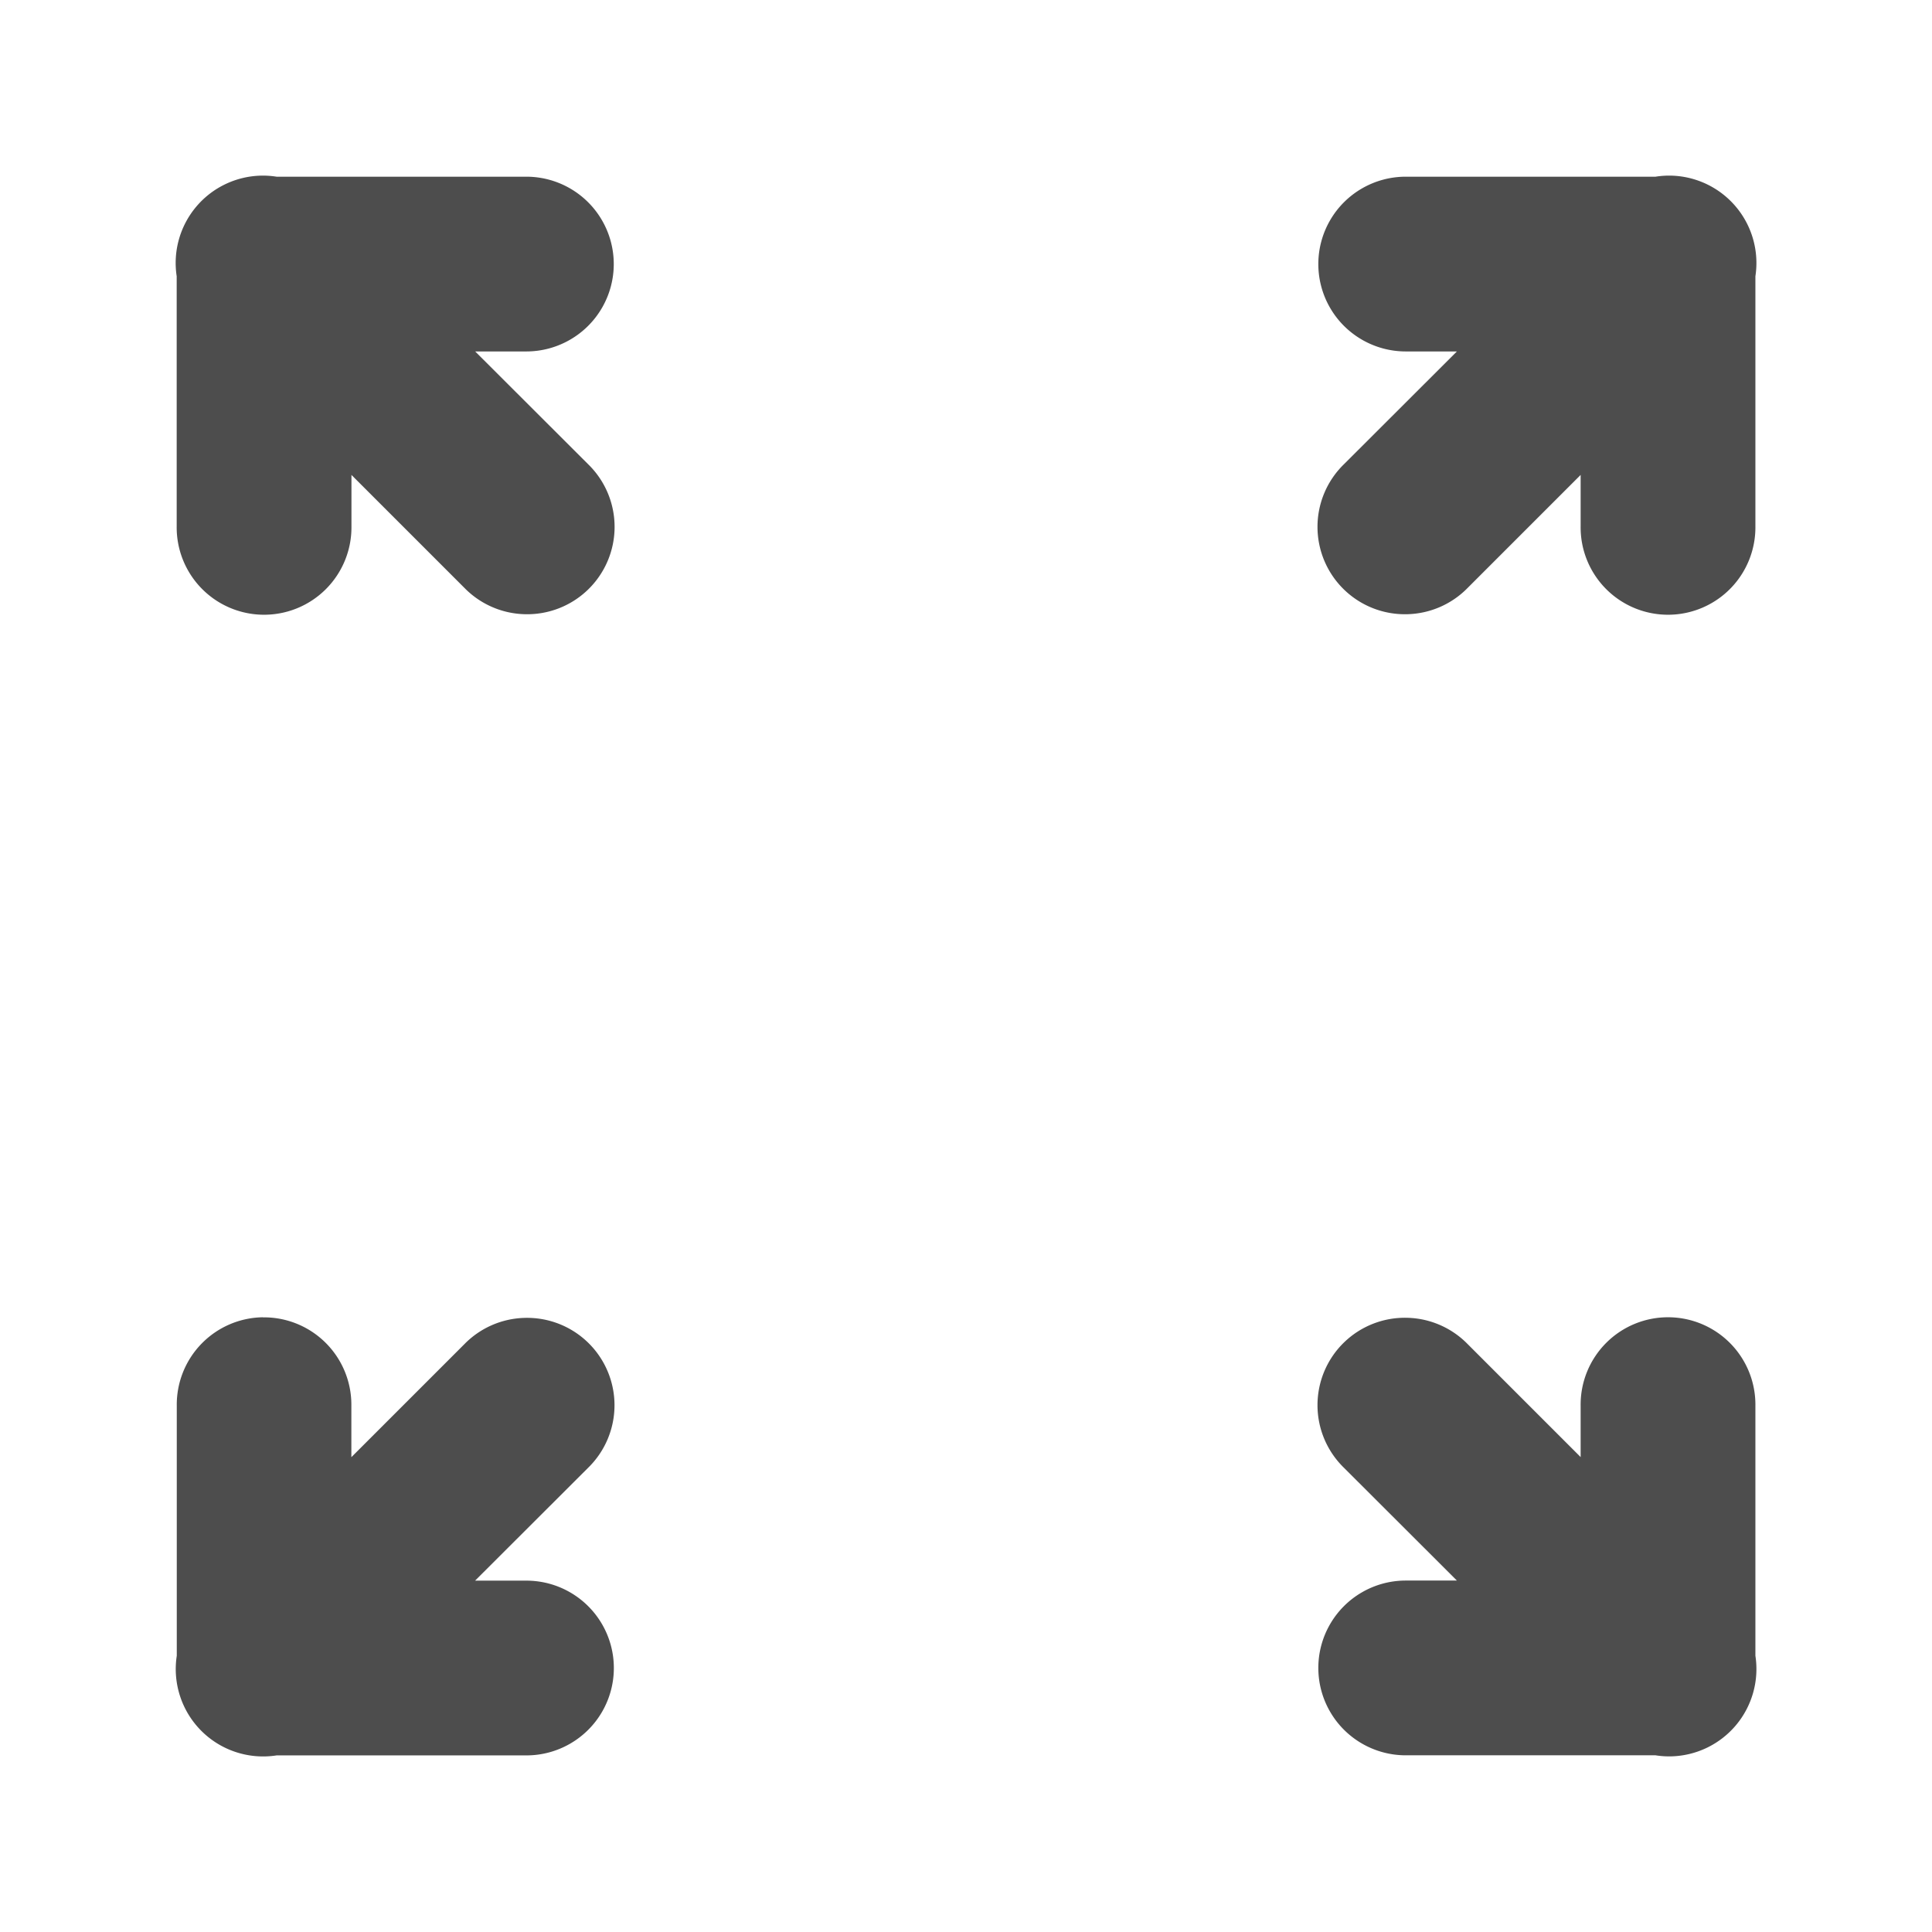 <?xml version="1.0" encoding="UTF-8" standalone="no"?>
<!-- Created with Inkscape (http://www.inkscape.org/) -->

<svg
   xmlns:dc="http://purl.org/dc/elements/1.1/"
   xmlns:cc="http://creativecommons.org/ns#"
   xmlns:rdf="http://www.w3.org/1999/02/22-rdf-syntax-ns#"
   xmlns:svg="http://www.w3.org/2000/svg"
   xmlns="http://www.w3.org/2000/svg"
   xmlns:sodipodi="http://sodipodi.sourceforge.net/DTD/sodipodi-0.dtd"
   xmlns:inkscape="http://www.inkscape.org/namespaces/inkscape"
   width="22"
   height="22"
   viewBox="0 0 22 22"
   id="svg2"
   version="1.1"
   inkscape:version="0.92.3 (2405546, 2018-03-11)"
   sodipodi:docname="zoom-original.svg">
<defs
    id="defs3051">
<style
    type="text/css"
    id="current-color-scheme">
    .ColorScheme-Text {
    color:#4d4d4d;
    }
    </style>
</defs>
  <sodipodi:namedview
     id="base"
     pagecolor="#ffffff"
     bordercolor="#666666"
     borderopacity="1.0"
     inkscape:pageopacity="0.0"
     inkscape:pageshadow="2"
     inkscape:zoom="54.045455"
     inkscape:cx="11"
     inkscape:cy="11"
     inkscape:document-units="px"
     inkscape:current-layer="layer1"
     showgrid="true"
     units="px"
     inkscape:showpageshadow="false"
     borderlayer="true"
     showguides="true"
     inkscape:guide-bbox="true"
     inkscape:window-width="2560"
     inkscape:window-height="1370"
     inkscape:window-x="0"
     inkscape:window-y="33"
     inkscape:window-maximized="1">
    <inkscape:grid
       type="xygrid"
       id="grid4136"
       empspacing="2" />
    <sodipodi:guide
       position="0,20"
       orientation="0,1"
       id="guide4140"
       inkscape:label="Icon Max Height"
       inkscape:color="rgb(233,30,99)"
       inkscape:locked="false" />
    <sodipodi:guide
       position="0,2"
       orientation="0,1"
       id="guide4142"
       inkscape:label="Icon Baseline"
       inkscape:color="rgb(233,30,99)"
       inkscape:locked="false" />
    <sodipodi:guide
       position="11,0"
       orientation="1,0"
       id="guide4144"
       inkscape:label="Center Vertical"
       inkscape:color="rgb(221,44,0)"
       inkscape:locked="false" />
    <sodipodi:guide
       position="15,11"
       orientation="0,1"
       id="guide4146"
       inkscape:label="Center Horizontal"
       inkscape:color="rgb(221,44,0)"
       inkscape:locked="false" />
  </sodipodi:namedview>
  <g
     inkscape:label="Capa 1"
     inkscape:groupmode="layer"
     id="layer1"
     transform="translate(0,-1030.362)">
    <path
       style="fill:currentColor;fill-opacity:1;stroke:none" class="ColorScheme-Text"
       d="m 2.973,1032.362 a 0.995,0.995 0 0 0 -0.961,1.146 v 2.846 a 0.995,0.995 0 0 0 0.98,1.008 0.995,0.995 0 0 0 1.01,-1.008 v -0.584 l 1.287,1.287 a 0.995,0.995 0 0 0 0.684,0.299 0.995,0.995 0 0 0 0.725,-1.707 l -1.287,-1.285 h 0.582 a 0.996,0.995 0 0 0 0,-1.99 h -2.844 a 0.995,0.995 0 0 0 -0.176,-0.012 z m 16.057,0 a 0.995,0.995 0 0 0 -0.178,0.012 h -2.844 a 0.996,0.995 0 0 0 0,1.99 h 0.582 l -1.287,1.285 a 0.995,0.995 0 0 0 0.725,1.707 0.995,0.995 0 0 0 0.684,-0.299 l 1.287,-1.287 v 0.584 a 0.995,0.995 0 0 0 1.01,1.008 0.995,0.995 0 0 0 0.98,-1.008 v -2.846 a 0.995,0.995 0 0 0 -0.959,-1.146 z m -16.037,13 a 0.995,0.995 0 0 0 -0.98,1.008 v 2.846 a 0.995,0.995 0 0 0 1.137,1.135 h 2.844 a 0.996,0.995 0 0 0 0,-1.99 H 5.41 l 1.287,-1.285 a 0.995,0.995 0 0 0 -0.725,-1.707 0.995,0.995 0 0 0 -0.684,0.299 l -1.287,1.287 v -0.584 a 0.995,0.995 0 0 0 -1.01,-1.008 z m 16.016,0 a 0.995,0.995 0 0 0 -1.01,1.008 v 0.584 l -1.287,-1.287 a 0.995,0.995 0 0 0 -0.684,-0.299 0.995,0.995 0 0 0 -0.725,1.707 l 1.287,1.285 h -0.582 a 0.996,0.995 0 1 0 0,1.99 h 2.844 a 0.995,0.995 0 0 0 0.178,0.012 0.995,0.995 0 0 0 0.959,-1.146 v -2.846 a 0.995,0.995 0 0 0 -0.98,-1.008 z"
       id="path839"
       inkscape:connector-curvature="0" />
  </g>
</svg>
